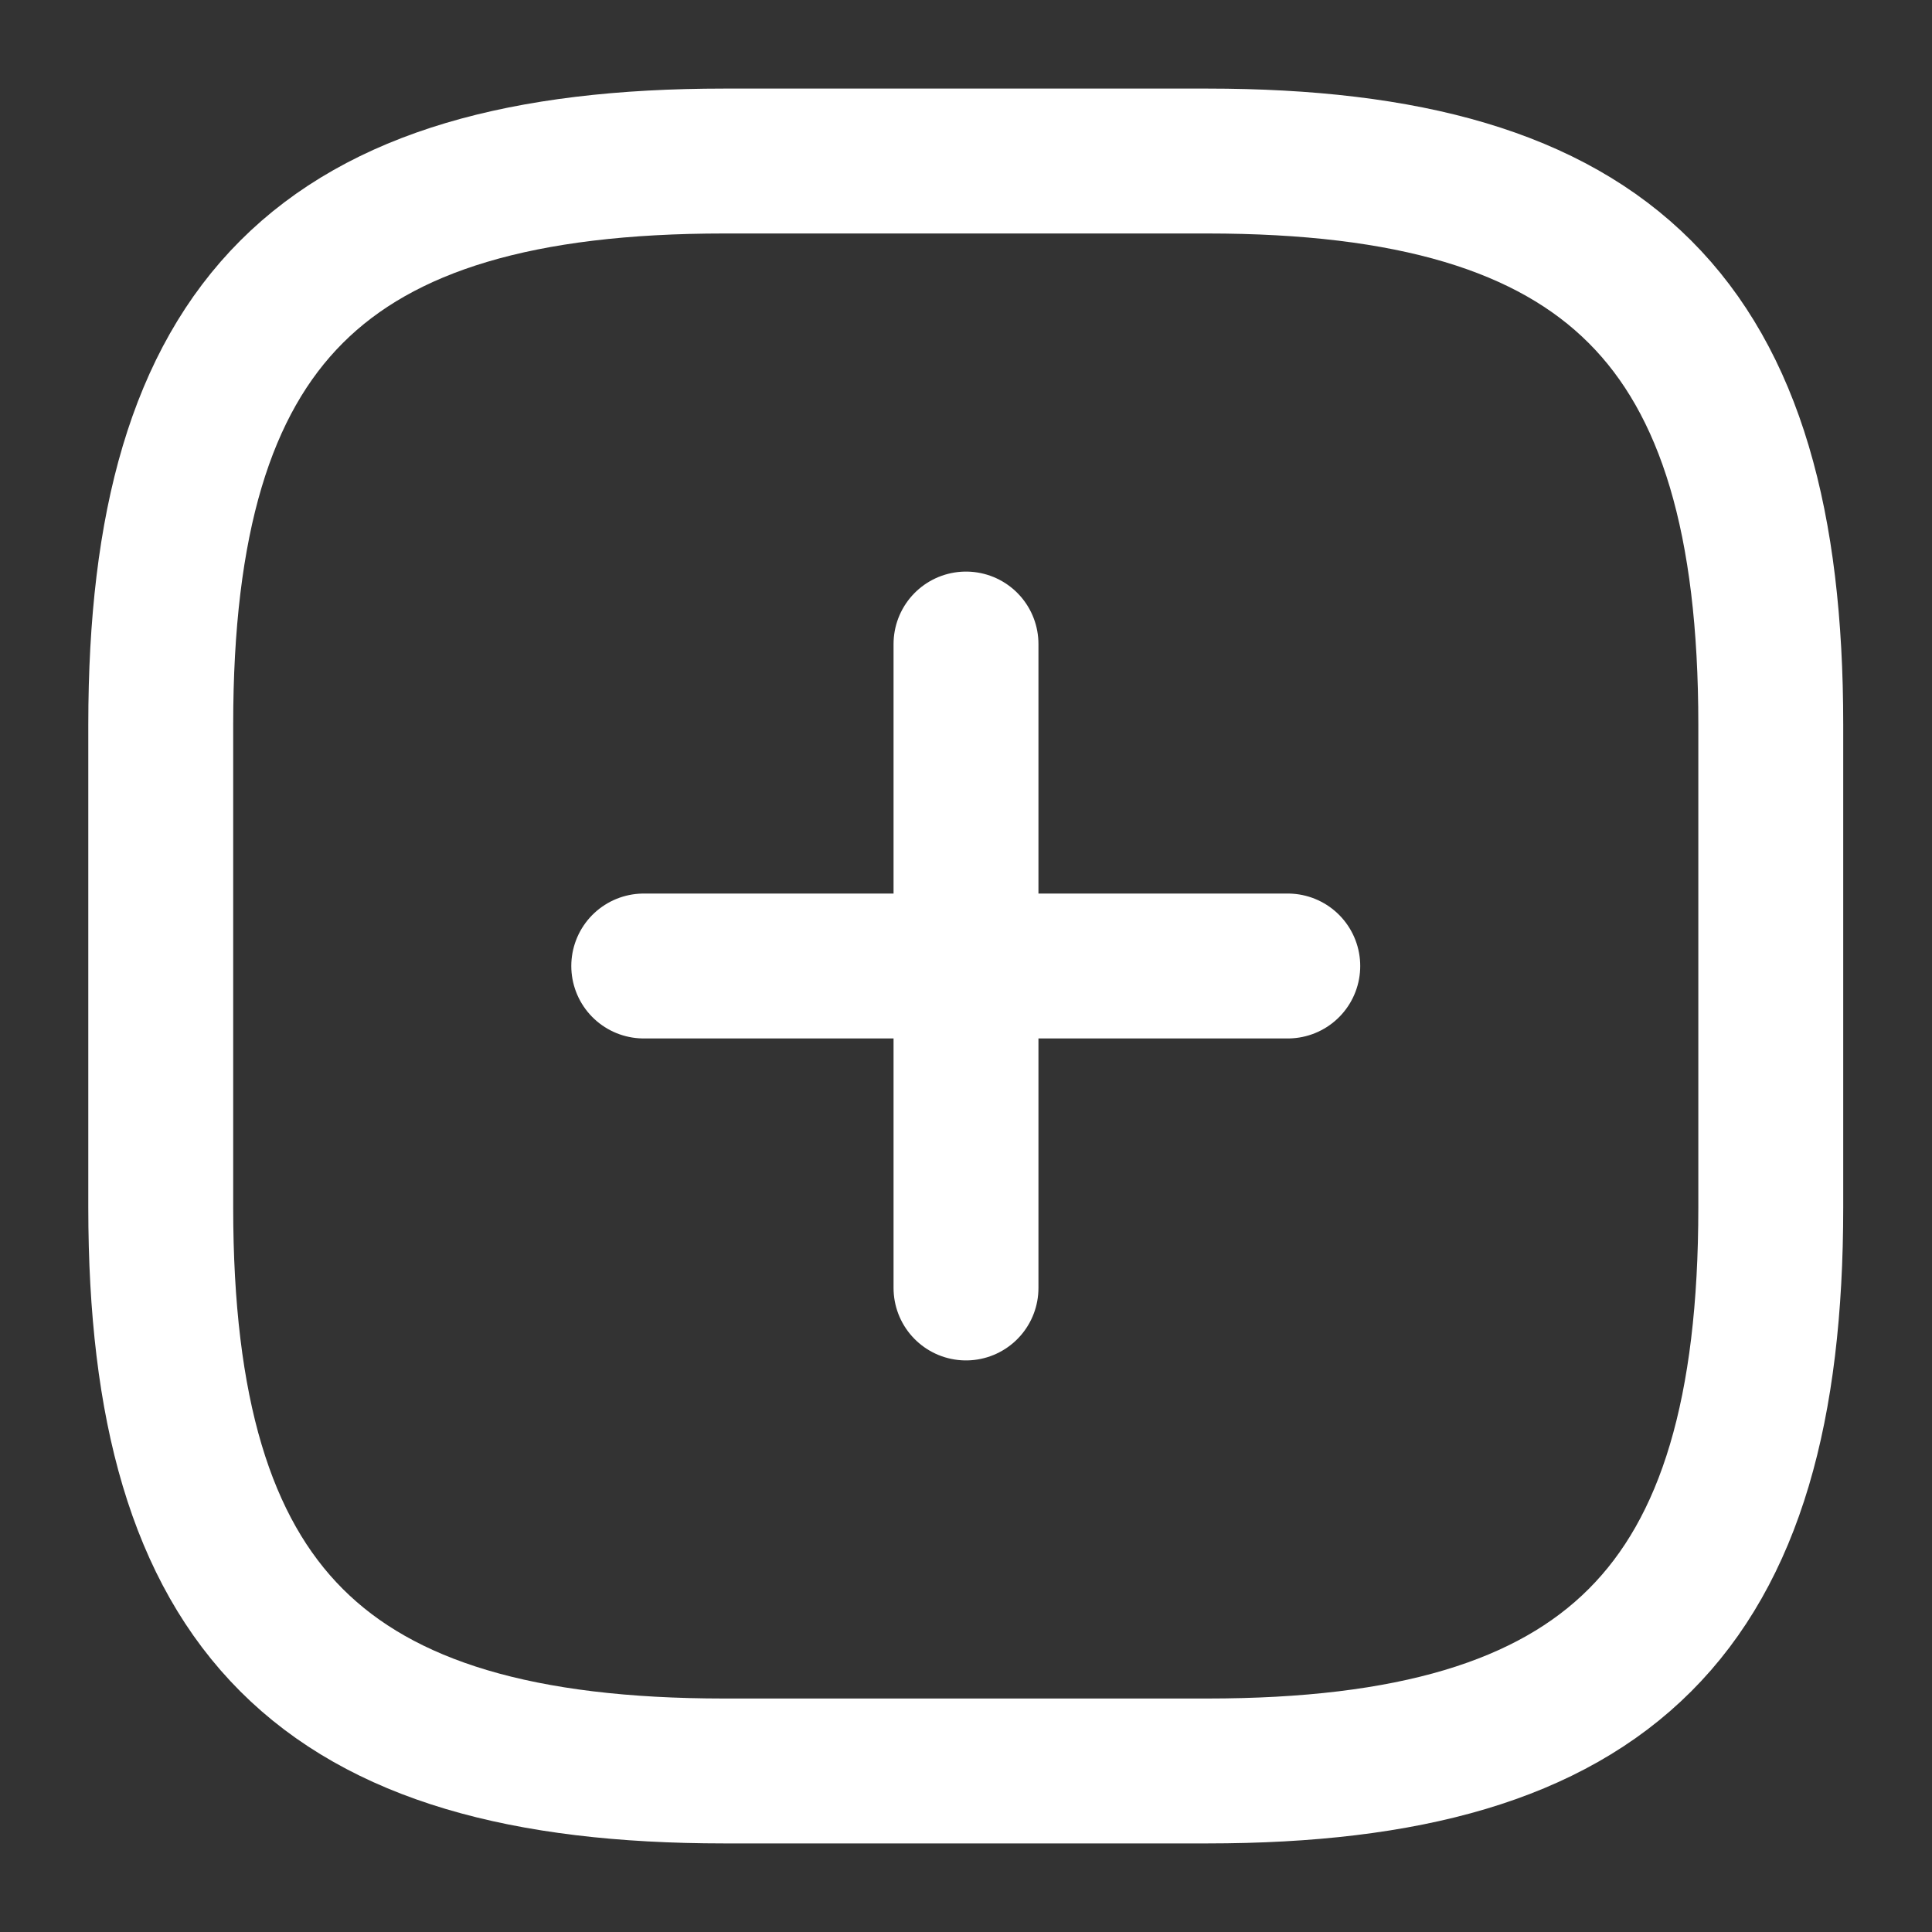 <svg width="20" height="20" viewBox="0 0 20 20" fill="none" xmlns="http://www.w3.org/2000/svg">
<rect x="0" y="0" width="20" height="20" fill="#333333" stroke="none"/>
<path d="M6.664 10H13.331" stroke="white" stroke-width="1.5" stroke-linecap="round" stroke-linejoin="round"/>
<path d="M10 13.333V6.667" stroke="white" stroke-width="1.5" stroke-linecap="round" stroke-linejoin="round"/>
<path d="M7.497 18.333H12.497C16.664 18.333 18.331 16.667 18.331 12.5V7.5C18.331 3.333 16.664 1.667 12.497 1.667H7.497C3.331 1.667 1.664 3.333 1.664 7.5V12.5C1.664 16.667 3.331 18.333 7.497 18.333Z" stroke="white" stroke-width="1.5" stroke-linecap="round" stroke-linejoin="round"/>
</svg>

